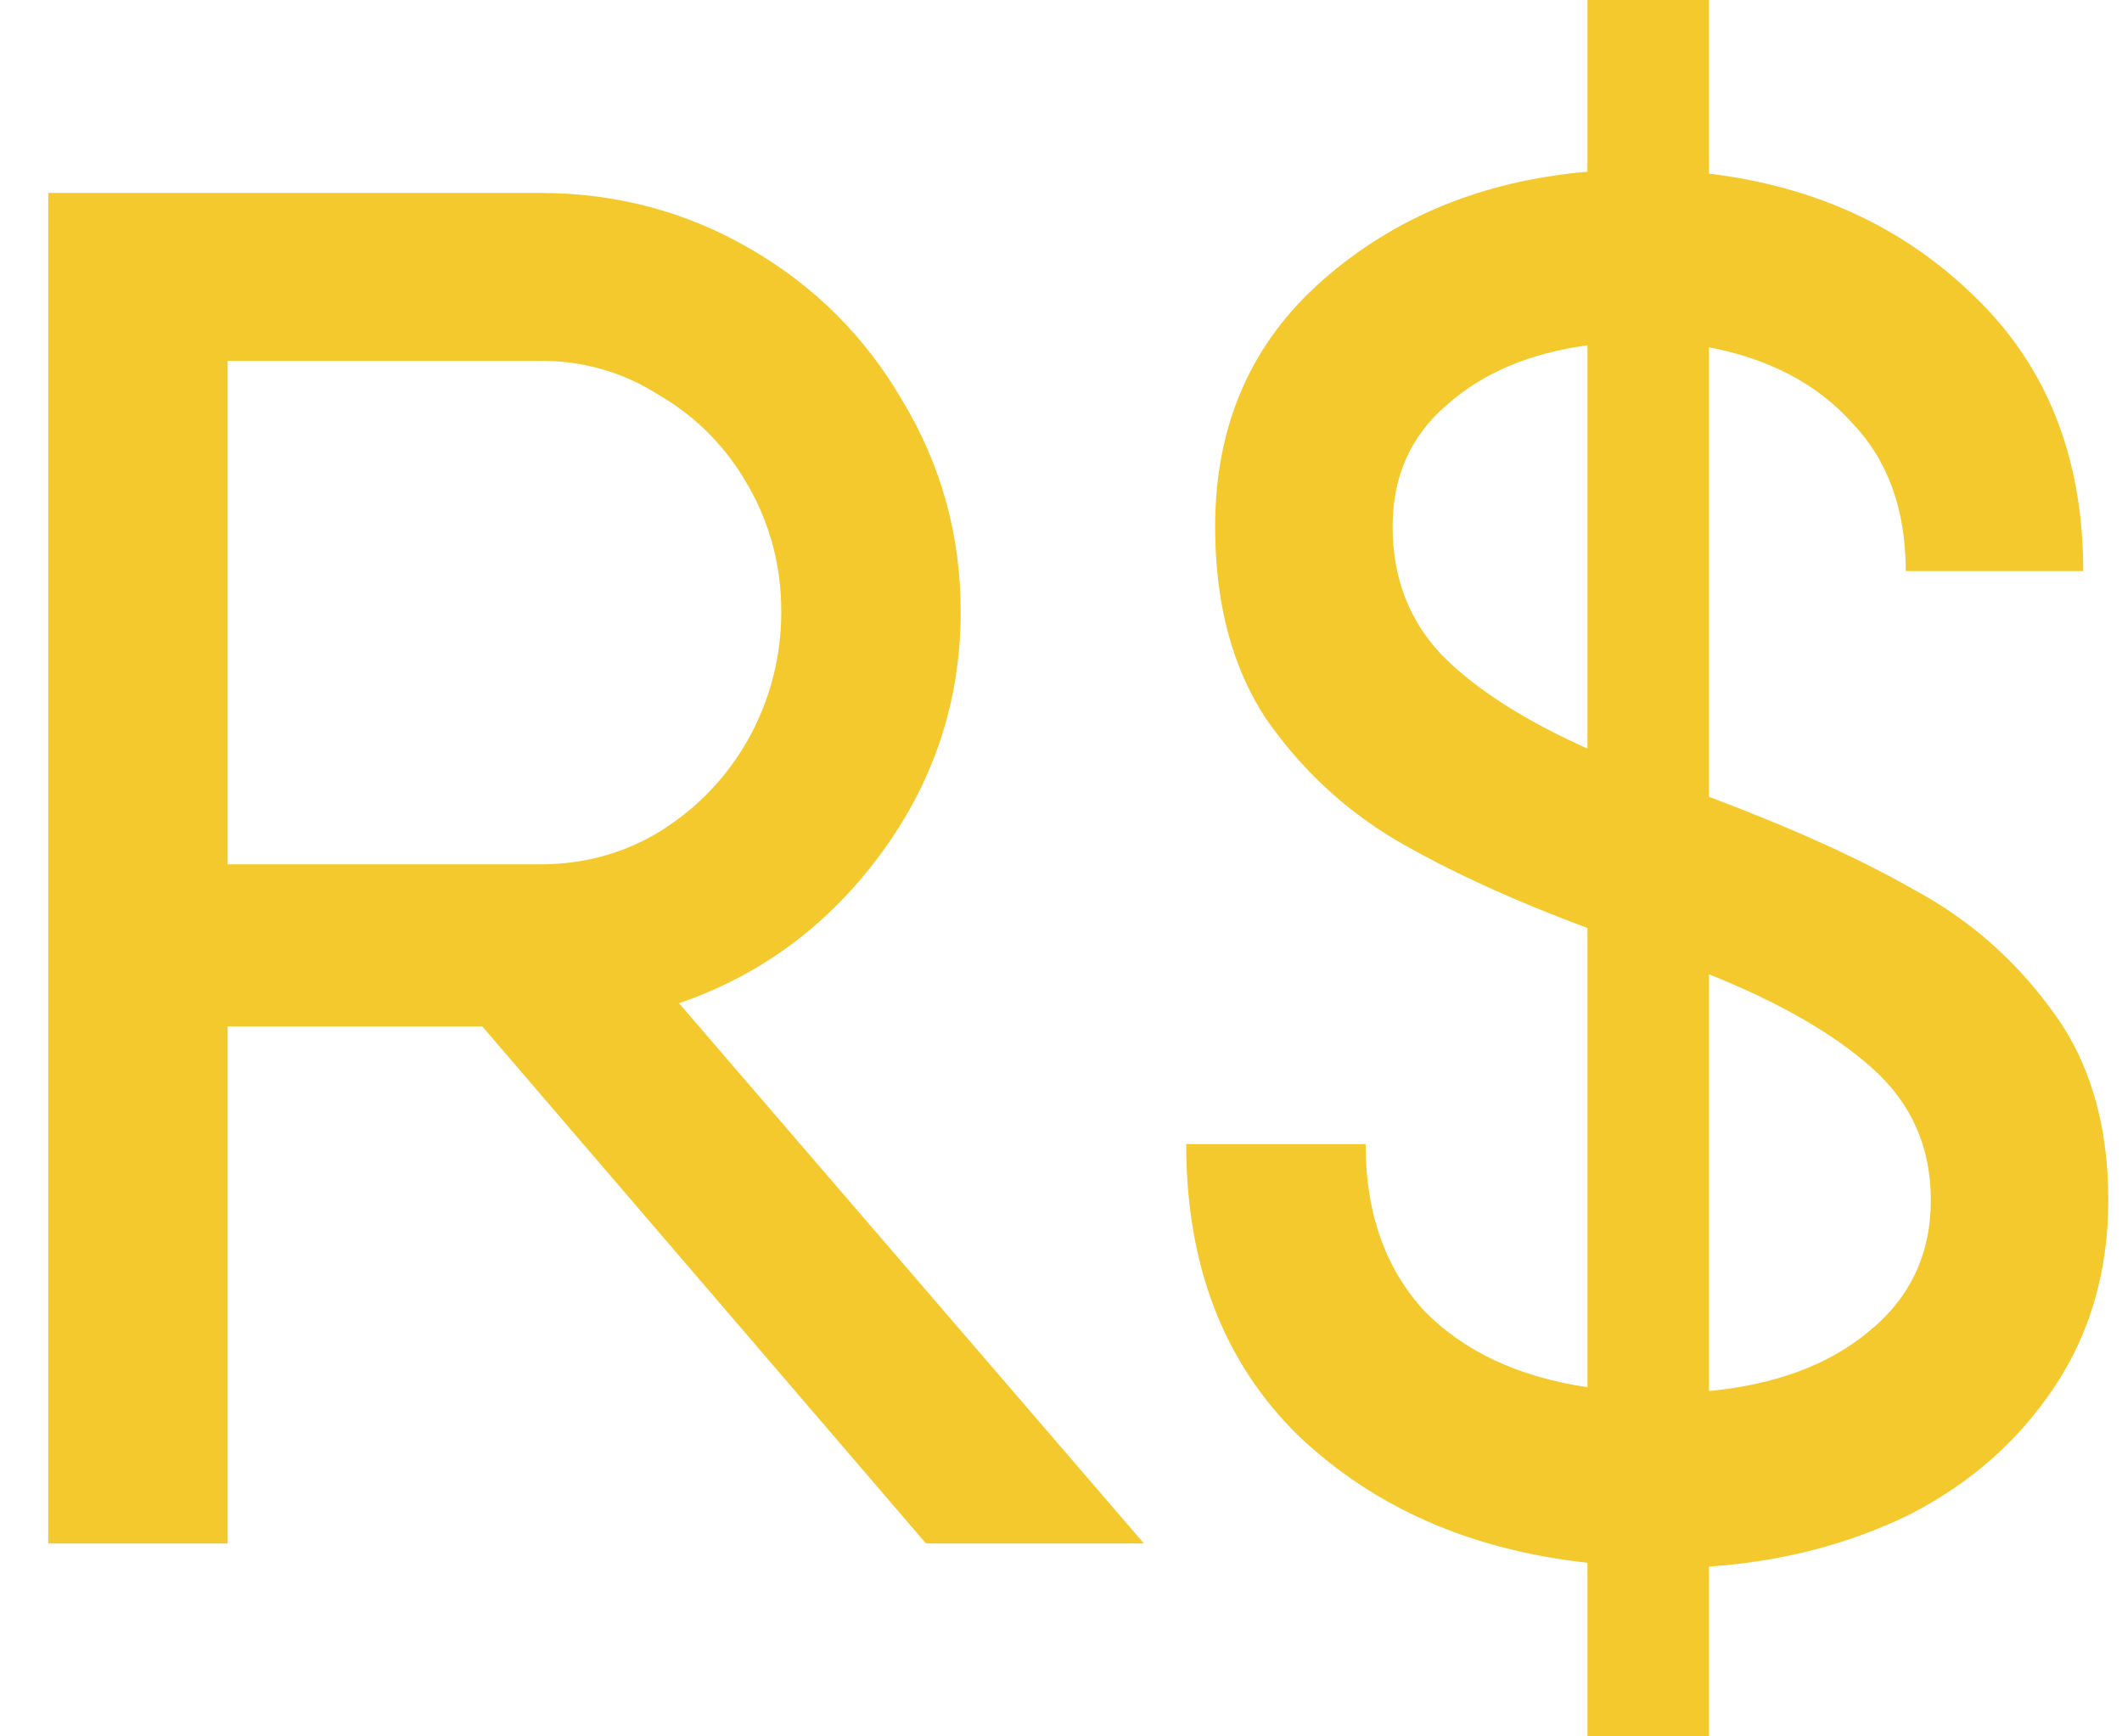<svg width="22" height="18" viewBox="0 0 22 18" fill="none" xmlns="http://www.w3.org/2000/svg">
<path d="M5 10.64H2.36V16H0.5V2H2.36H5.6C6.387 2 7.113 2.193 7.78 2.58C8.447 2.967 8.973 3.493 9.36 4.16C9.76 4.827 9.96 5.553 9.96 6.34C9.96 7.26 9.687 8.093 9.14 8.84C8.593 9.587 7.893 10.107 7.04 10.4L11.86 16H9.6L5 10.64ZM2.36 8.96H5.6C6.053 8.96 6.467 8.847 6.84 8.62C7.227 8.38 7.533 8.06 7.76 7.66C7.987 7.247 8.1 6.807 8.1 6.34C8.1 5.873 7.987 5.44 7.76 5.04C7.533 4.64 7.227 4.327 6.84 4.1C6.467 3.86 6.053 3.74 5.6 3.74H2.36V8.96ZM21.858 12.44C21.858 13.173 21.671 13.82 21.298 14.38C20.924 14.94 20.424 15.38 19.798 15.7C19.171 16.007 18.478 16.187 17.718 16.24V18H16.458V16.2C15.244 16.067 14.244 15.627 13.458 14.88C12.684 14.12 12.298 13.113 12.298 11.86H14.158C14.158 12.567 14.358 13.14 14.758 13.58C15.171 14.007 15.738 14.273 16.458 14.38V9.62C15.671 9.327 15.004 9.02 14.458 8.7C13.924 8.38 13.478 7.96 13.118 7.44C12.771 6.907 12.598 6.247 12.598 5.46C12.598 4.407 12.971 3.553 13.718 2.9C14.464 2.247 15.378 1.873 16.458 1.78V-2.38419e-07H17.718V1.8C18.824 1.933 19.744 2.36 20.478 3.08C21.224 3.8 21.598 4.747 21.598 5.92H19.758C19.758 5.28 19.571 4.767 19.198 4.38C18.838 3.98 18.344 3.72 17.718 3.6V8.26C18.571 8.58 19.278 8.9 19.838 9.22C20.411 9.527 20.891 9.947 21.278 10.48C21.664 11 21.858 11.653 21.858 12.44ZM14.438 5.46C14.438 5.993 14.611 6.44 14.958 6.8C15.304 7.147 15.804 7.467 16.458 7.76V3.58C15.858 3.66 15.371 3.867 14.998 4.2C14.624 4.52 14.438 4.94 14.438 5.46ZM17.718 14.42C18.411 14.353 18.964 14.147 19.378 13.8C19.804 13.453 20.018 13 20.018 12.44C20.018 11.893 19.818 11.44 19.418 11.08C19.018 10.72 18.451 10.393 17.718 10.1V14.42Z" fill="#F4C92E"/>
</svg>
